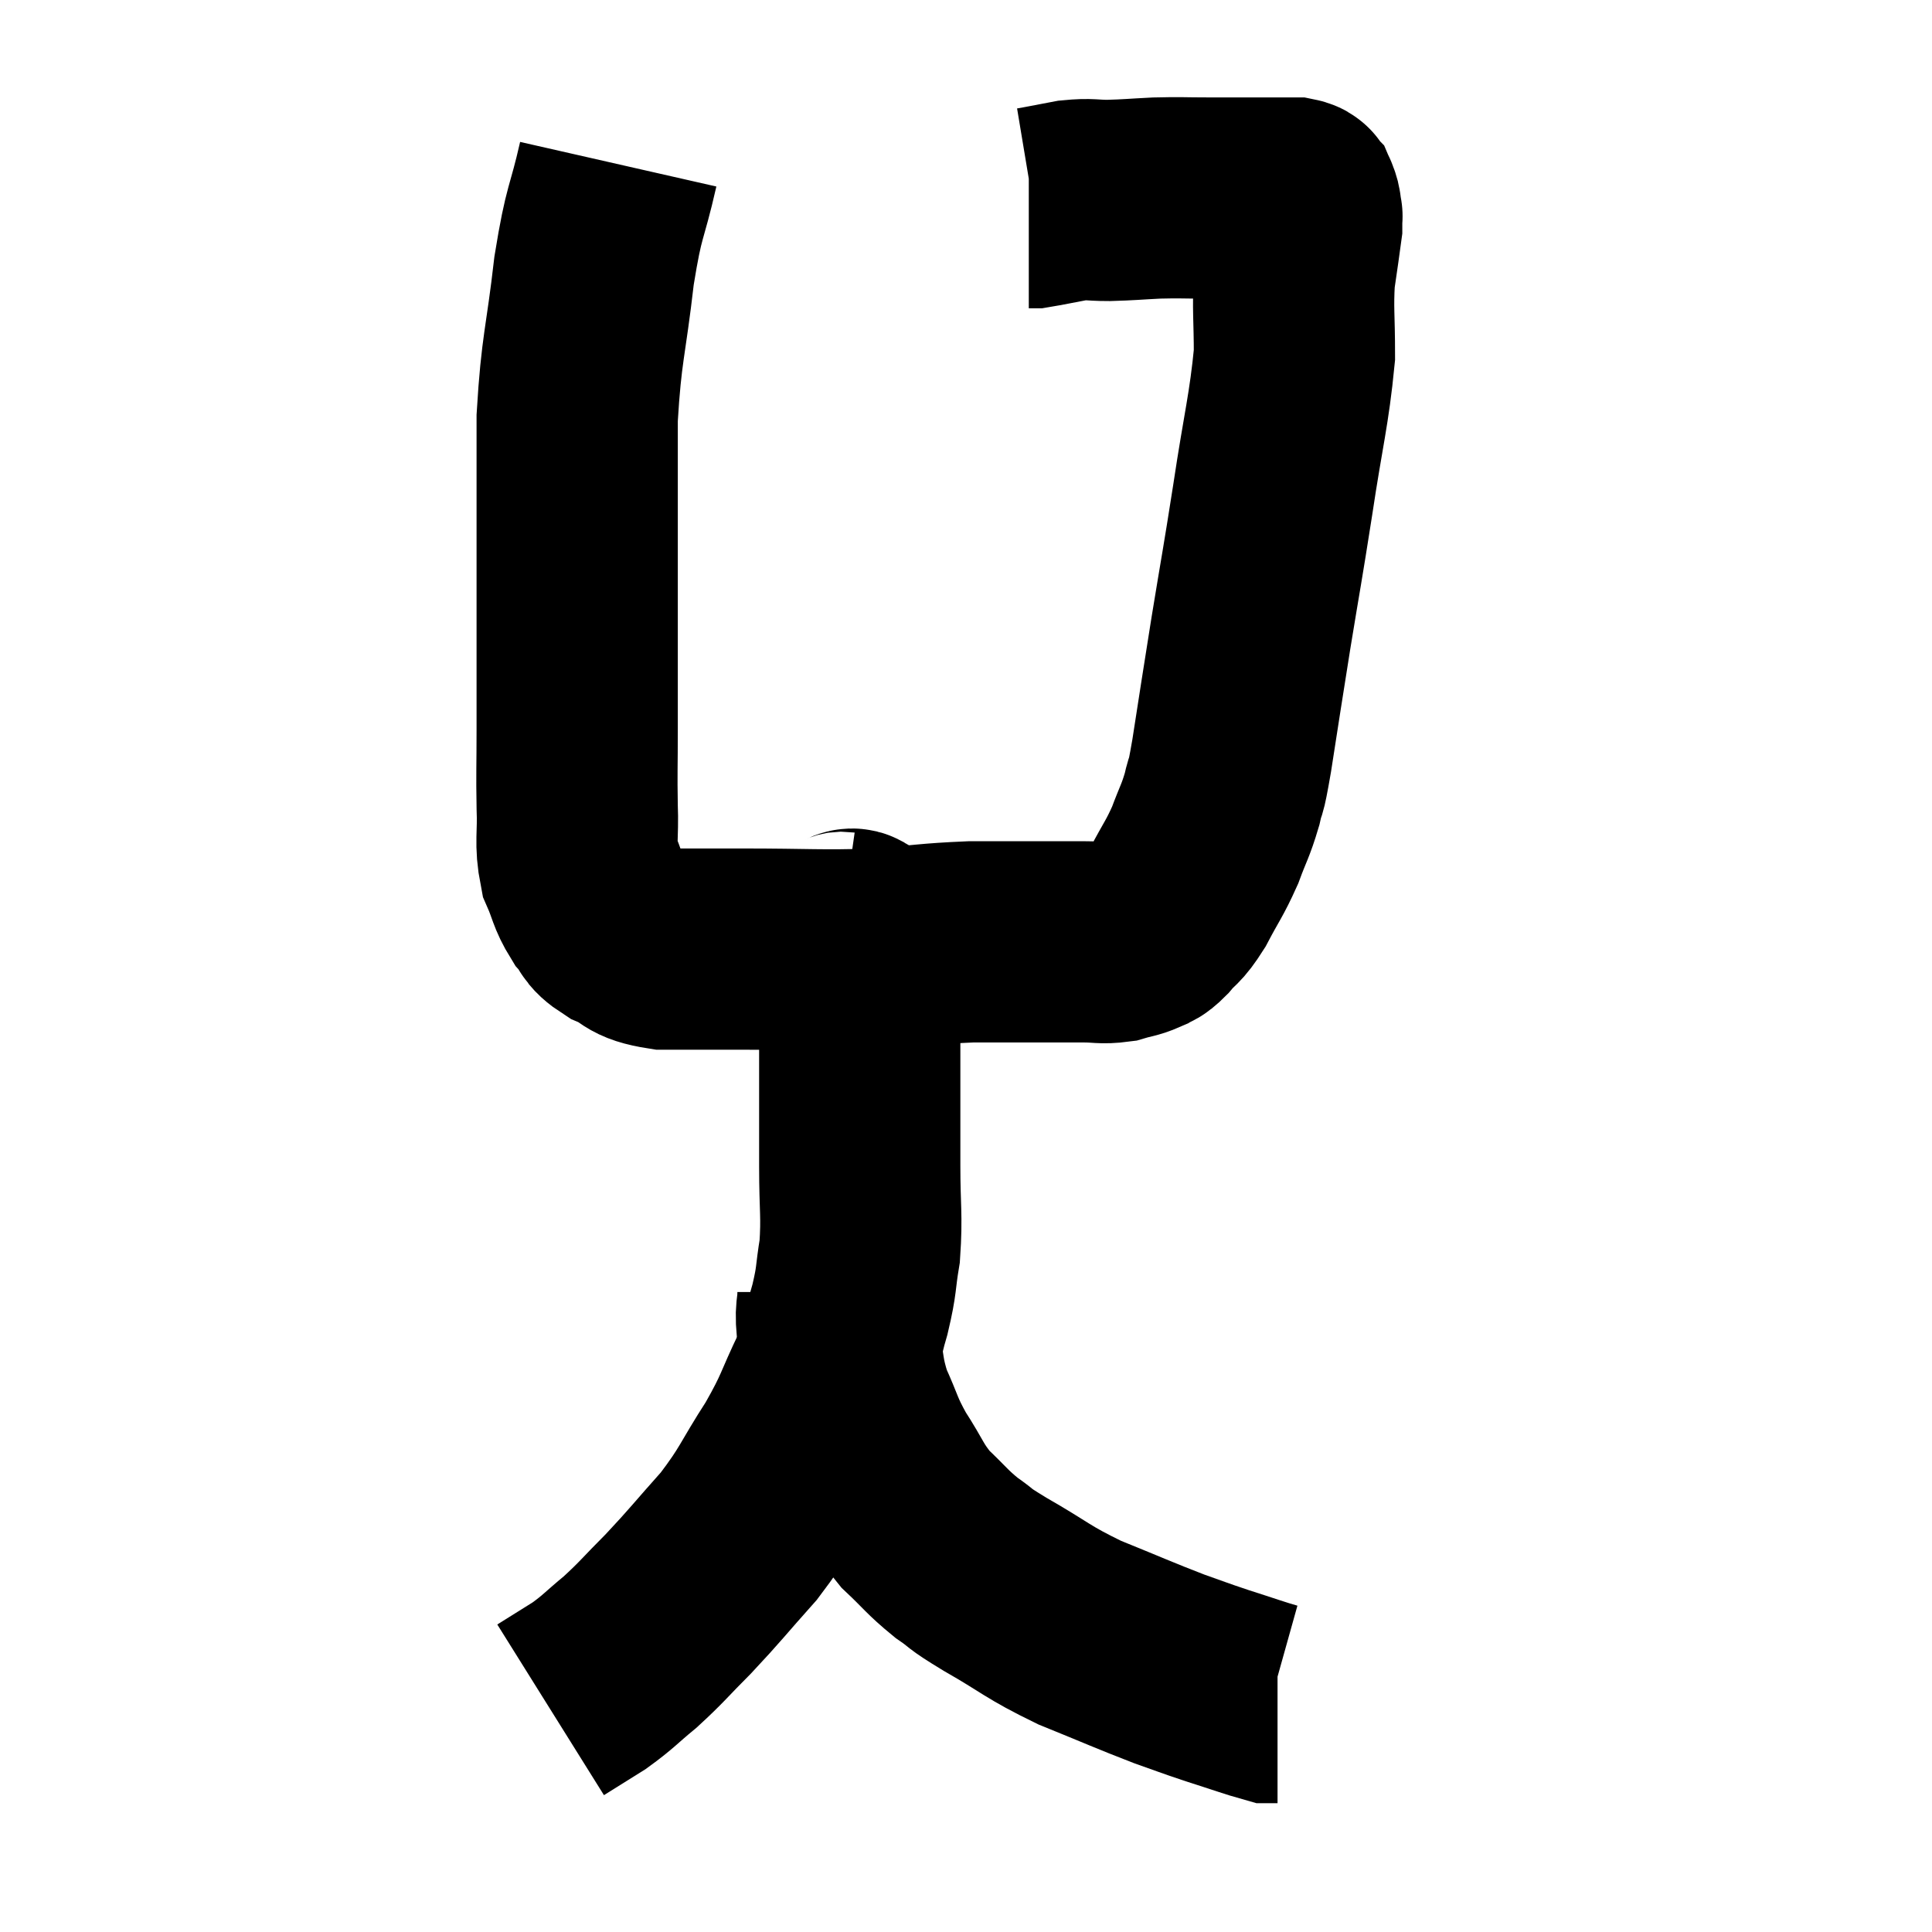 <svg width="48" height="48" viewBox="0 0 48 48" xmlns="http://www.w3.org/2000/svg"><path d="M 15.36 4.08 C 15.06 5.4, 15.015 5.145, 14.76 6.72 C 14.55 8.55, 14.445 8.625, 14.34 10.38 C 14.34 12.06, 14.34 12.195, 14.34 13.74 C 14.34 15.15, 14.34 15.465, 14.34 16.56 C 14.34 17.34, 14.34 17.25, 14.34 18.12 C 14.34 19.08, 14.325 19.185, 14.34 20.04 C 14.37 20.79, 14.28 20.925, 14.4 21.54 C 14.61 22.02, 14.58 22.11, 14.82 22.5 C 15.09 22.8, 14.94 22.83, 15.36 23.1 C 15.93 23.34, 15.735 23.46, 16.5 23.58 C 17.46 23.58, 17.1 23.58, 18.42 23.58 C 20.1 23.58, 20.355 23.625, 21.78 23.58 C 22.95 23.49, 23.055 23.445, 24.12 23.4 C 25.08 23.4, 25.335 23.4, 26.04 23.4 C 26.49 23.4, 26.52 23.4, 26.94 23.4 C 27.33 23.4, 27.375 23.445, 27.72 23.4 C 28.02 23.31, 28.08 23.325, 28.32 23.22 C 28.5 23.1, 28.44 23.22, 28.68 22.98 C 28.98 22.62, 28.965 22.755, 29.28 22.26 C 29.61 21.63, 29.67 21.6, 29.94 21 C 30.15 20.43, 30.195 20.415, 30.36 19.86 C 30.48 19.32, 30.42 19.815, 30.6 18.78 C 30.84 17.25, 30.825 17.31, 31.08 15.72 C 31.35 14.07, 31.35 14.145, 31.62 12.42 C 31.89 10.62, 32.025 10.2, 32.16 8.82 C 32.16 7.86, 32.115 7.695, 32.16 6.9 C 32.25 6.27, 32.295 5.985, 32.34 5.64 C 32.34 5.58, 32.34 5.595, 32.34 5.52 C 32.34 5.43, 32.34 5.385, 32.34 5.34 C 32.34 5.34, 32.34 5.34, 32.34 5.34 C 32.34 5.34, 32.34 5.34, 32.34 5.34 C 32.34 5.34, 32.355 5.415, 32.34 5.34 C 32.31 5.19, 32.325 5.145, 32.28 5.04 C 32.22 4.98, 32.31 4.95, 32.16 4.92 C 31.92 4.92, 31.95 4.92, 31.68 4.92 C 31.38 4.92, 31.5 4.92, 31.08 4.92 C 30.54 4.92, 30.585 4.92, 30 4.92 C 29.37 4.92, 29.355 4.905, 28.74 4.92 C 28.14 4.95, 28.065 4.965, 27.54 4.98 C 27.09 4.98, 27.105 4.935, 26.64 4.98 C 26.16 5.07, 25.95 5.115, 25.68 5.16 C 25.62 5.16, 25.59 5.16, 25.56 5.16 C 25.56 5.16, 25.56 5.16, 25.56 5.16 L 25.56 5.16" fill="none" stroke="black" stroke-width="5"></path><path d="M 20.88 23.16 C 21.09 23.19, 21.18 22.935, 21.3 23.22 C 21.33 23.76, 21.345 23.76, 21.36 24.3 C 21.36 24.84, 21.36 24.675, 21.36 25.38 C 21.36 26.25, 21.36 26.22, 21.36 27.12 C 21.36 28.05, 21.36 27.99, 21.36 28.98 C 21.36 30.03, 21.42 30.195, 21.36 31.08 C 21.24 31.8, 21.3 31.755, 21.12 32.52 C 20.88 33.33, 21 33.24, 20.64 34.14 C 20.16 35.13, 20.25 35.115, 19.68 36.12 C 19.02 37.14, 19.065 37.23, 18.36 38.16 C 17.61 39, 17.535 39.12, 16.86 39.84 C 16.26 40.44, 16.215 40.53, 15.66 41.04 C 15.15 41.46, 15.135 41.52, 14.64 41.88 C 14.16 42.18, 13.92 42.33, 13.68 42.48 C 13.68 42.48, 13.68 42.48, 13.68 42.48 L 13.68 42.48" fill="none" stroke="black" stroke-width="5"></path><path d="M 20.82 32.1 C 20.82 32.64, 20.73 32.475, 20.82 33.18 C 21 34.05, 20.925 34.125, 21.18 34.92 C 21.51 35.64, 21.45 35.655, 21.84 36.36 C 22.29 37.05, 22.26 37.155, 22.74 37.74 C 23.25 38.22, 23.265 38.295, 23.76 38.7 C 24.24 39.03, 23.955 38.895, 24.72 39.36 C 25.77 39.96, 25.74 40.035, 26.82 40.56 C 27.93 41.01, 28.185 41.13, 29.04 41.46 C 29.64 41.67, 29.61 41.67, 30.24 41.88 C 30.9 42.09, 31.185 42.195, 31.56 42.3 C 31.65 42.3, 31.695 42.3, 31.74 42.3 L 31.74 42.3" fill="none" stroke="black" stroke-width="5"></path></svg>